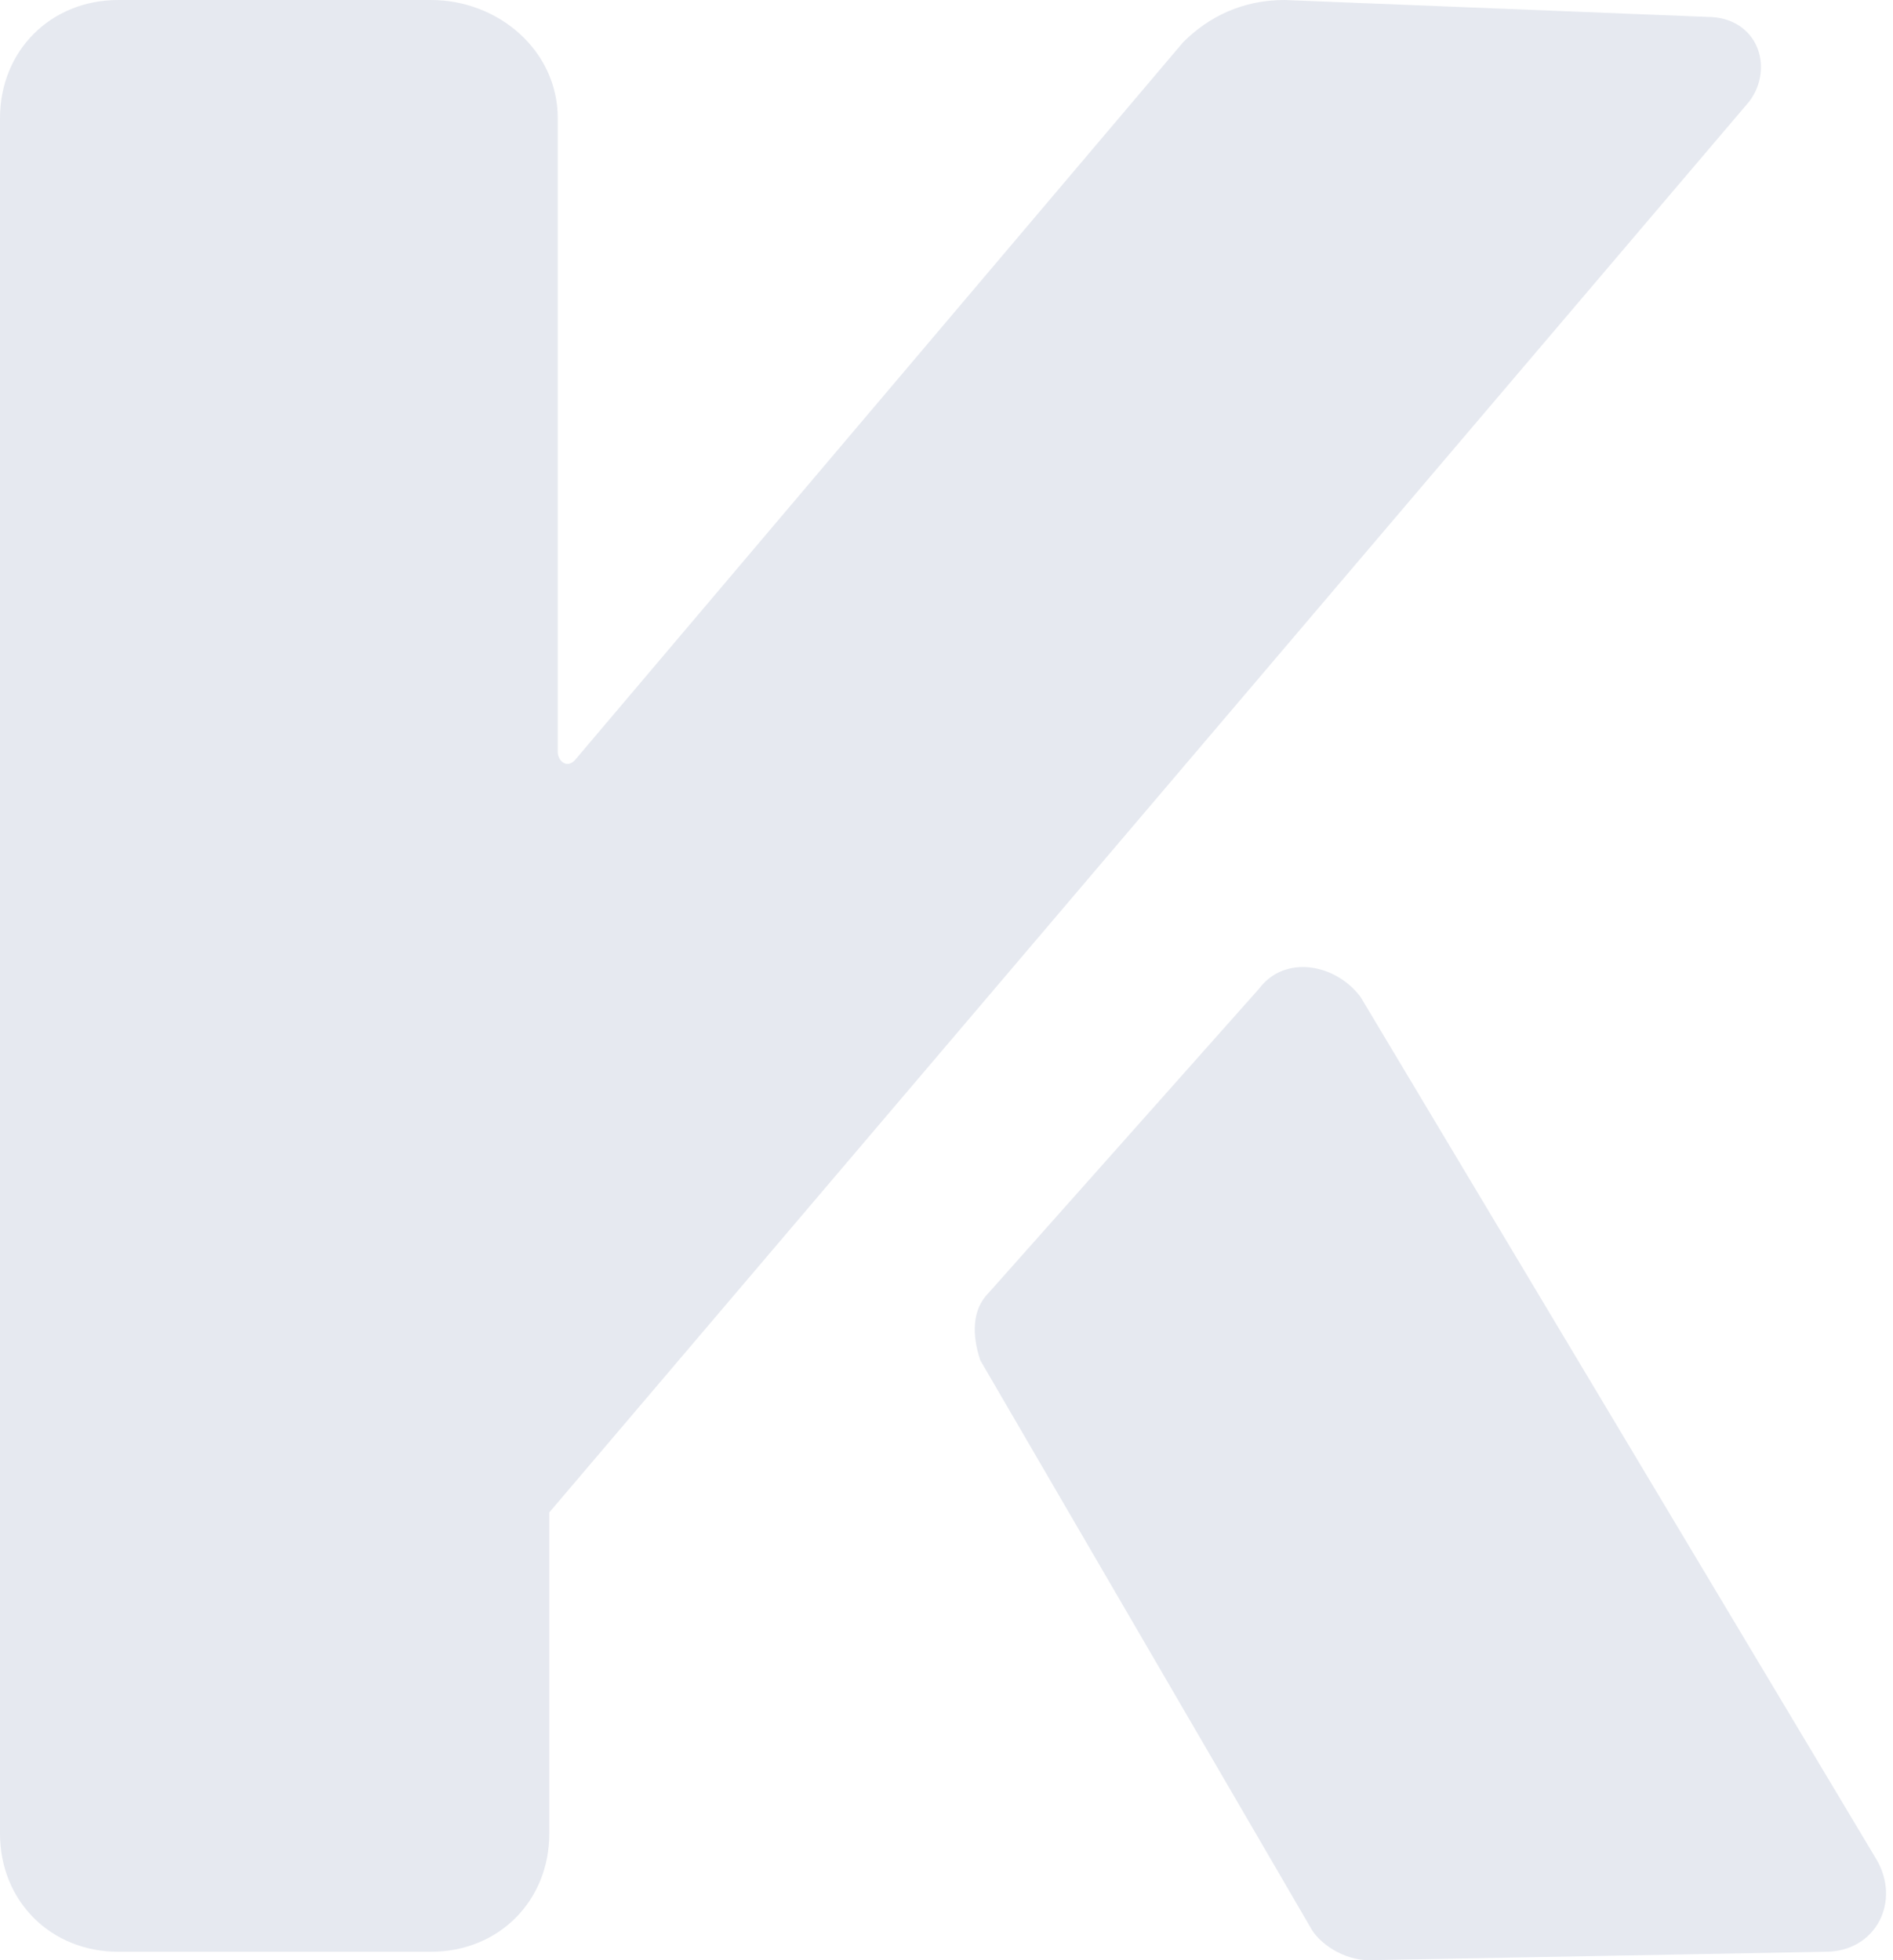 <?xml version="1.0" encoding="utf-8"?>
<!-- Generator: Adobe Illustrator 22.1.0, SVG Export Plug-In . SVG Version: 6.00 Build 0)  -->
<svg version="1.1" id="Layer_1" xmlns="http://www.w3.org/2000/svg" xmlns:xlink="http://www.w3.org/1999/xlink" x="0px" y="0px"
	 viewBox="0 0 22.4 23.2" style="enable-background:new 0 0 22.4 23.2;" xml:space="preserve">
<style type="text/css">
	.st0{fill:#E6E9F0;}
</style>
<g>
	<g>
		<path class="st0" d="M14,0.5L6.8,9C6.7,9.1,6.6,9,6.6,8.9v0V1.4C6.6,0.6,5.9,0,5.1,0H1.4C0.6,0,0,0.6,0,1.4v20.3
			c0,0.8,0.6,1.4,1.4,1.4h3.7c0.8,0,1.4-0.6,1.4-1.4V18c0,0,0-0.1,0-0.1L20.7,1.2c0.3-0.4,0.1-1-0.5-1L15.2,0
			C14.7,0,14.3,0.2,14,0.5z"/>
	</g>
	<g>
		<path class="st0" d="M11.6,16.1l3.9,6.7c0.1,0.2,0.4,0.4,0.7,0.4l5.4-0.1c0.6,0,0.9-0.6,0.6-1.1l-6.1-10.2
			c-0.3-0.4-0.9-0.5-1.2-0.1l-3.2,3.6C11.5,15.5,11.5,15.8,11.6,16.1z"/>
	</g>
</g>
</svg>
